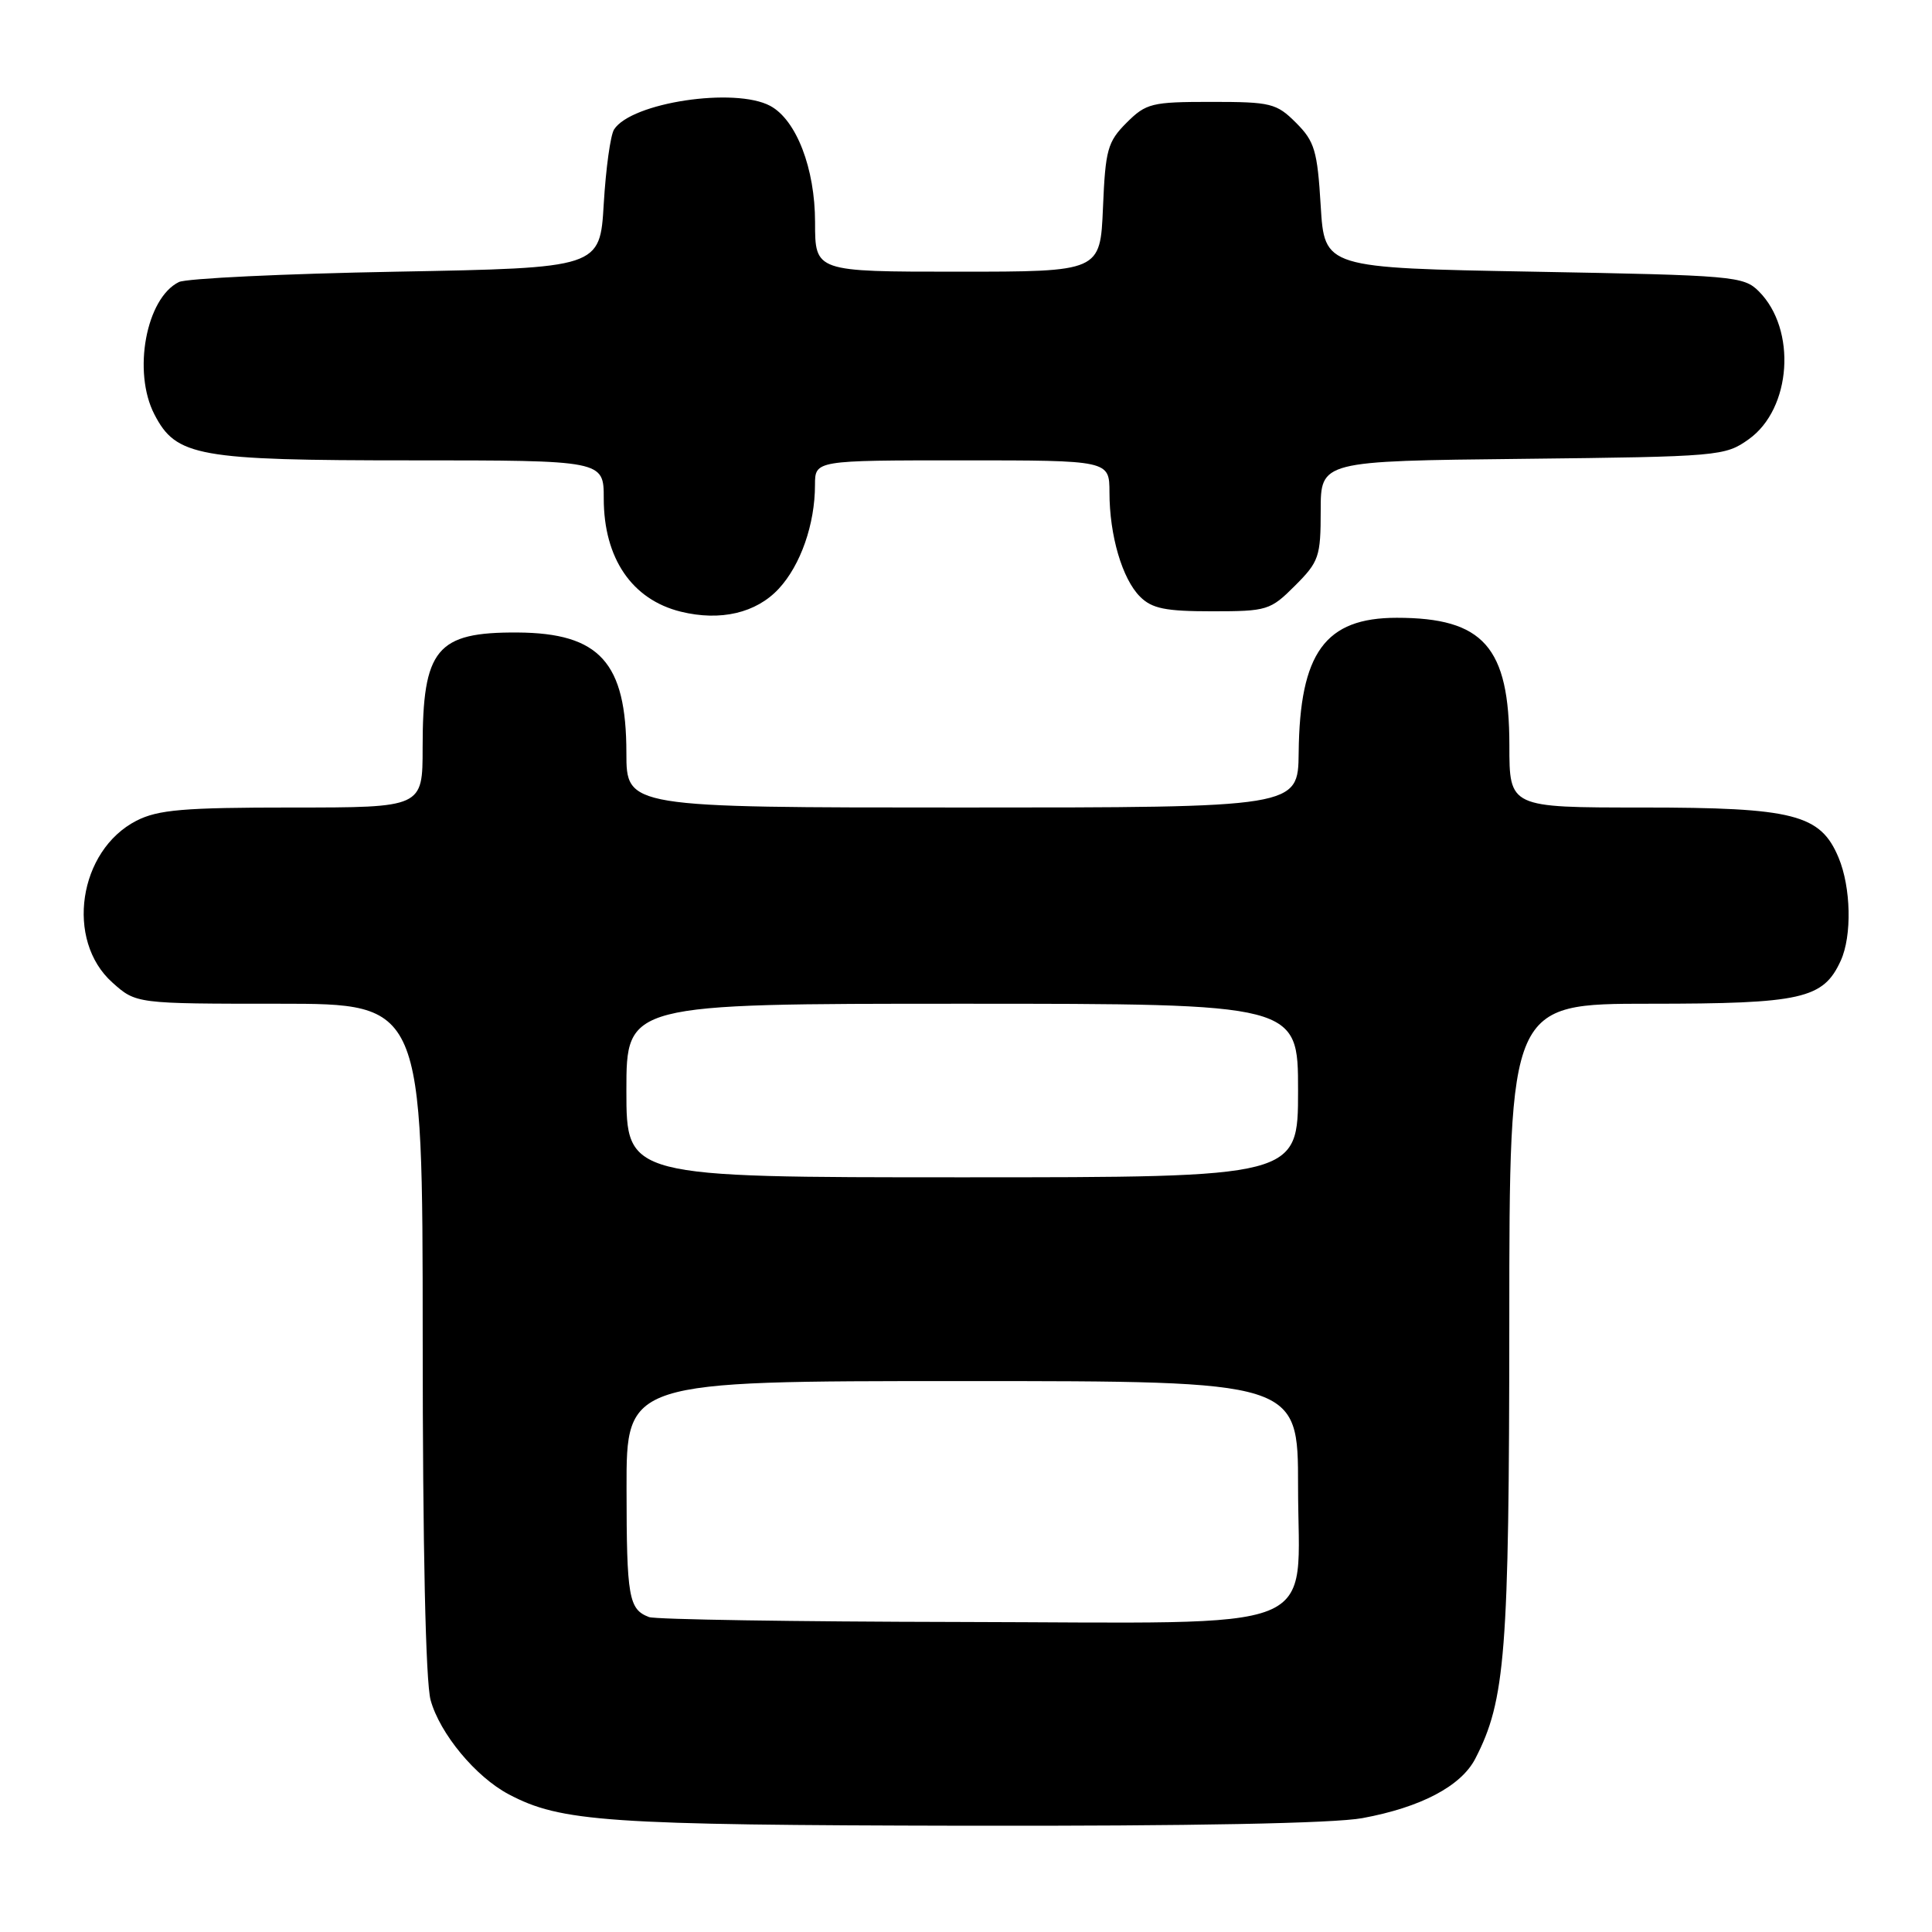 <?xml version="1.0" encoding="UTF-8" standalone="no"?>
<!DOCTYPE svg PUBLIC "-//W3C//DTD SVG 1.1//EN" "http://www.w3.org/Graphics/SVG/1.1/DTD/svg11.dtd" >
<svg xmlns="http://www.w3.org/2000/svg" xmlns:xlink="http://www.w3.org/1999/xlink" version="1.1" viewBox="0 0 256 256">
 <g >
 <path fill="currentColor"
d=" M 180.53 240.91 C 188.28 239.48 193.60 236.67 195.48 233.04 C 199.48 225.30 199.97 219.05 199.99 175.25 C 200.00 133.00 200.00 133.00 218.60 133.00 C 238.76 133.00 241.60 132.36 243.91 127.29 C 245.41 124.00 245.27 117.59 243.62 113.64 C 241.22 107.90 237.71 107.00 217.60 107.00 C 200.00 107.00 200.00 107.00 200.00 98.75 C 199.99 85.73 196.57 81.86 185.08 81.86 C 175.58 81.86 172.22 86.49 172.08 99.75 C 172.00 107.00 172.00 107.00 127.50 107.00 C 83.00 107.00 83.00 107.00 83.00 99.75 C 82.99 87.78 79.46 83.88 68.57 83.81 C 57.83 83.75 56.00 85.97 56.00 99.07 C 56.00 107.00 56.00 107.00 38.75 107.00 C 24.30 107.00 20.95 107.29 18.08 108.75 C 10.40 112.69 8.62 124.59 14.89 130.19 C 18.03 133.00 18.03 133.00 37.02 133.00 C 56.00 133.00 56.00 133.00 56.01 177.25 C 56.01 205.04 56.40 222.90 57.06 225.28 C 58.29 229.72 63.02 235.43 67.40 237.75 C 74.31 241.41 80.36 241.83 128.07 241.92 C 157.79 241.97 176.77 241.61 180.53 240.91 Z  M 103.19 78.01 C 106.09 74.88 107.99 69.45 107.99 64.25 C 108.00 61.00 108.00 61.00 127.50 61.00 C 147.00 61.00 147.00 61.00 147.01 65.25 C 147.01 70.95 148.70 76.70 151.06 79.06 C 152.64 80.64 154.42 81.00 160.60 81.00 C 167.91 81.00 168.33 80.87 171.60 77.60 C 174.77 74.43 175.00 73.77 175.00 67.65 C 175.00 61.09 175.00 61.09 201.75 60.80 C 227.83 60.51 228.58 60.44 231.72 58.20 C 237.39 54.16 238.10 43.65 233.05 38.60 C 231.04 36.59 229.70 36.48 203.22 36.00 C 175.50 35.50 175.50 35.50 175.00 27.27 C 174.56 19.95 174.19 18.73 171.73 16.27 C 169.14 13.68 168.40 13.50 160.50 13.50 C 152.59 13.50 151.87 13.68 149.27 16.27 C 146.76 18.79 146.47 19.83 146.15 27.52 C 145.79 36.00 145.79 36.00 126.90 36.00 C 108.00 36.00 108.00 36.00 108.00 29.46 C 108.00 22.32 105.52 15.89 102.06 14.03 C 97.37 11.52 83.67 13.58 81.37 17.15 C 80.89 17.89 80.28 22.32 80.00 27.00 C 79.50 35.50 79.50 35.50 52.50 36.00 C 37.65 36.27 24.70 36.89 23.71 37.37 C 19.36 39.49 17.54 49.28 20.46 54.91 C 23.34 60.49 26.18 61.00 54.40 61.00 C 80.00 61.00 80.00 61.00 80.00 66.05 C 80.00 73.97 83.73 79.45 90.21 81.05 C 95.47 82.34 100.20 81.23 103.19 78.01 Z  M 86.00 214.27 C 83.31 213.25 83.03 211.68 83.02 197.25 C 83.00 183.00 83.00 183.00 127.50 183.00 C 172.00 183.00 172.00 183.00 172.00 196.93 C 172.00 216.81 176.46 215.02 127.12 214.92 C 105.33 214.88 86.83 214.59 86.00 214.27 Z  M 83.00 144.50 C 83.00 133.00 83.00 133.00 127.50 133.00 C 172.00 133.00 172.00 133.00 172.00 144.50 C 172.00 156.00 172.00 156.00 127.50 156.00 C 83.00 156.00 83.00 156.00 83.00 144.50 Z "/>
</g>
</svg>